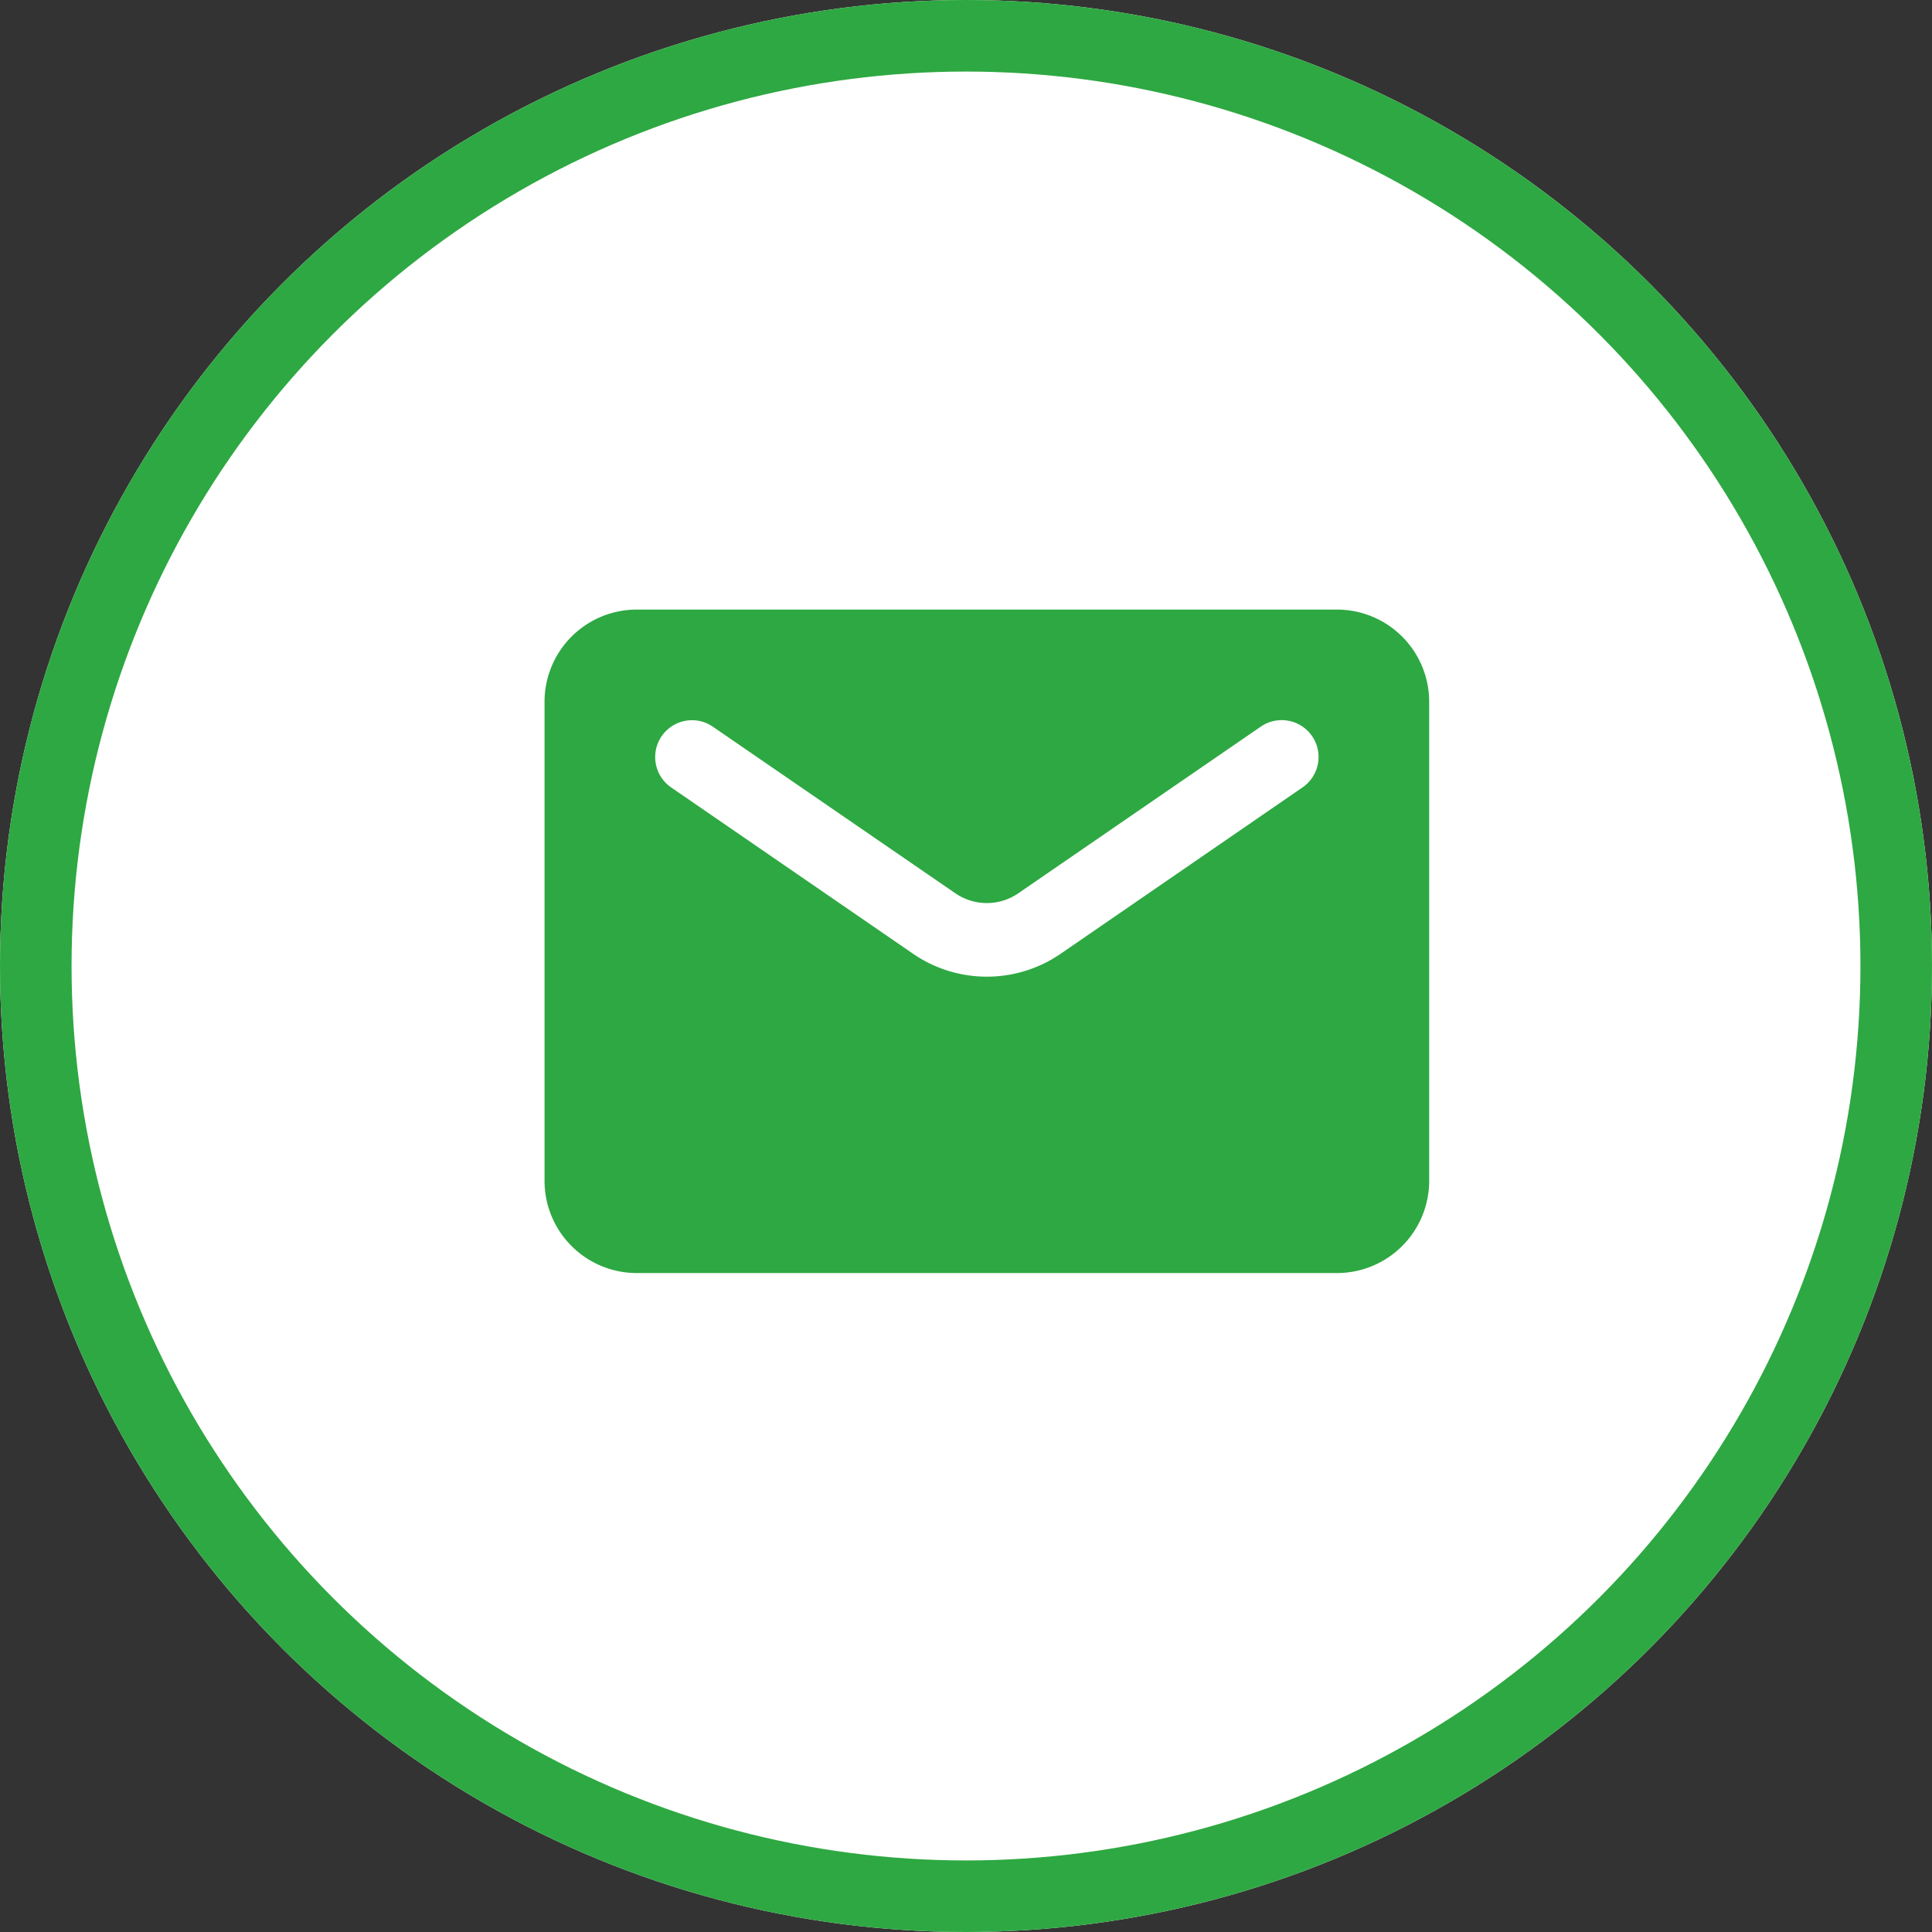 <svg xmlns="http://www.w3.org/2000/svg" width="27" height="27" viewBox="0 0 27 27"><rect x="0" y="0" width="27" height="27" fill="#333333" stroke="none"/><defs><style>.a{fill:#fff;stroke:#2ea842;}.b{fill:#2ea842;}.c{stroke:none;}.d{fill:none;}</style></defs><g transform="translate(0 -0.178)"><g class="a" transform="translate(0 0.178)"><circle class="c" cx="13.5" cy="13.5" r="13.5"/><circle class="d" cx="13.5" cy="13.5" r="13"/></g><g transform="translate(7.61 8.697)"><path class="b" d="M11.074,9.272H1.288A1.289,1.289,0,0,1,0,7.984v-6.7A1.289,1.289,0,0,1,1.288,0h9.787a1.289,1.289,0,0,1,1.288,1.288v6.7A1.289,1.289,0,0,1,11.074,9.272ZM2.061,1.546a.515.515,0,0,0-.292.939L5.159,4.816a1.821,1.821,0,0,0,2.045,0l3.389-2.331a.515.515,0,0,0-.582-.85L6.619,3.966a.776.776,0,0,1-.876,0L2.351,1.636A.513.513,0,0,0,2.061,1.546Z" transform="translate(0 0)"/></g></g></svg>